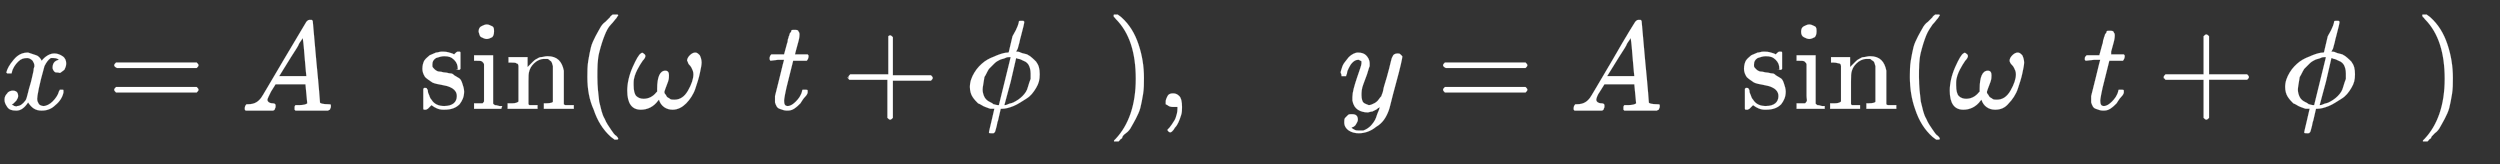 <?xml version="1.0" encoding="utf-8"?>
<!-- Generator: Adobe Illustrator 28.1.0, SVG Export Plug-In . SVG Version: 6.00 Build 0)  -->
<svg version="1.1" id="Livello_1" focusable="false"
	 xmlns="http://www.w3.org/2000/svg" xmlns:xlink="http://www.w3.org/1999/xlink" x="0px" y="0px" viewBox="0 0 275.8 18.1"
	 style="enable-background:new 0 0 275.8 18.1;" xml:space="preserve">
<rect x="0" y="0" width="275.8" height="18.1" fill="#333333" stroke="none"/>
<style type="text/css">
	.st0{fill:#FFFFFF;stroke:#FFFFFF;stroke-width:1.393378e-02;stroke-miterlimit:10;}
	.st1{fill:#FFFFFF;stroke:#FFFFFF;stroke-width:6.964788e-03;stroke-miterlimit:7.07;}
</style>
<g transform="matrix(1 0 0 -1 0 0)">
	<g>
		<path id="E1-MJMATHI-78" class="st0" d="M0.7-8C0.8-7.6,1-7.2,1.5-6.6s1,0.8,1.6,0.8C3.4-5.9,3.7-6,4-6.1s0.5-0.4,0.6-0.6
			C5-6.2,5.5-5.9,6-5.9c0.3,0,0.6-0.1,0.9-0.3C7.2-6.4,7.3-6.7,7.3-7S7.2-7.5,7.1-7.7C7-7.8,6.8-7.9,6.7-8C6.6-8.1,6.5-8,6.4-8
			C6.2-8,6.1-8,6-7.9S5.8-7.6,5.8-7.5C5.8-7,6-6.7,6.5-6.6C6.4-6.5,6.2-6.4,5.9-6.4c-0.1,0-0.2,0-0.3,0C5.3-6.6,5.1-6.9,4.9-7.3
			c-0.6-2.1-0.8-3.3-0.8-3.6c0-0.3,0.1-0.4,0.2-0.6c0.1-0.1,0.3-0.2,0.5-0.2c0.3,0,0.7,0.2,1,0.5s0.6,0.7,0.7,1.1
			c0,0.1,0.1,0.1,0.1,0.2c0,0,0.1,0,0.2,0h0.1C7-9.9,7-9.9,7-10c0,0,0-0.1,0-0.2c-0.1-0.5-0.4-1-0.9-1.4c-0.4-0.4-0.9-0.6-1.5-0.6
			c-0.7,0-1.1,0.3-1.5,0.9c-0.4-0.6-0.8-0.9-1.3-0.9l0,0c-0.5,0-0.8,0.1-1,0.4S0.5-11.3,0.5-11s0.1,0.5,0.3,0.7
			C0.9-10.1,1.2-10,1.4-10C1.8-10,2-10.2,2-10.6c0-0.2-0.1-0.3-0.2-0.5c-0.1-0.1-0.2-0.2-0.3-0.3s-0.2-0.1-0.2-0.1l0,0
			c0,0,0,0,0.1-0.1c0.1,0,0.1-0.1,0.2-0.1s0.2-0.1,0.3,0c0.3,0,0.6,0.2,0.9,0.6C2.9-11,3-10.6,3.1-10.2c0.1,0.5,0.3,1,0.4,1.5
			c0.1,0.5,0.2,0.8,0.2,0.9c0,0.3,0.1,0.4,0.1,0.5c0,0.3-0.1,0.4-0.2,0.6C3.4-6.5,3.2-6.4,3-6.4c-0.4,0-0.7-0.1-1-0.4
			C1.7-7.1,1.4-7.5,1.3-8c0-0.1,0-0.1-0.1-0.1c0,0-0.1,0-0.2,0H0.8L0.7-8z"/>
	</g>
	<g>
		<path id="E1-MJMAIN-3D" class="st0" d="M12.6-7.2c0,0.1,0.1,0.2,0.2,0.3h8.9c0.1-0.1,0.2-0.2,0.2-0.3c0-0.1-0.1-0.2-0.2-0.3h-4.4
			h-4.4C12.7-7.4,12.6-7.3,12.6-7.2z M12.6-9.9c0,0.1,0.1,0.2,0.2,0.3h8.9c0.1-0.1,0.2-0.2,0.2-0.3s-0.1-0.2-0.2-0.3h-8.9
			C12.7-10.1,12.6-10,12.6-9.9z"/>
	</g>
	<g transform="translate(1906,0)">
		<g>
			<path id="E1-MJMATHI-41" class="st0" d="M-1876.5-11c0-0.2,0.2-0.4,0.6-0.4c0.2,0,0.3-0.1,0.3-0.2c0,0,0-0.1,0-0.2
				c0-0.1-0.1-0.2-0.1-0.3c0,0-0.1-0.1-0.2-0.1c0,0-0.1,0-0.2,0s-0.3,0-0.5,0s-0.5,0-0.9,0c-0.7,0-1.1,0-1.3,0h-0.1
				c-0.1,0.1-0.1,0.1-0.1,0.2c0,0.3,0.1,0.4,0.2,0.5h0.2c0.7,0,1.1,0.3,1.4,0.7c0.1,0.1,0.9,1.5,2.5,4.2s2.5,4.2,2.5,4.2
				c0.1,0.1,0.2,0.2,0.3,0.2h0.1h0.2c0.1-0.1,0.1-0.1,0.1-0.1l0.4-4.5c0.3-3,0.4-4.5,0.4-4.5c0-0.1,0.3-0.2,0.9-0.2
				c0.2,0,0.3,0,0.3-0.1c0,0,0-0.1,0-0.2c0-0.1-0.1-0.2-0.1-0.3c0,0-0.1,0-0.2-0.1c0,0-0.1,0-0.2,0s-0.3,0-0.5,0c-0.3,0-0.6,0-1,0
				c-0.9,0-1.4,0-1.7,0h-0.2c-0.1,0.1-0.1,0.1-0.1,0.1s0,0.1,0,0.3c0,0.1,0.1,0.2,0.1,0.2h0.1h0.3c0.5,0,0.8,0.1,0.9,0.2l-0.2,2.1
				h-3.3l-0.5-0.8C-1876.3-10.5-1876.5-10.9-1876.5-11z M-1872.2-8.4c0,0.1-0.1,0.8-0.2,2.2s-0.2,2-0.2,2l-0.4-0.6
				c-0.1-0.3-0.4-0.7-0.9-1.5l-1.3-2.1h1.4C-1872.7-8.4-1872.2-8.4-1872.2-8.4z"/>
		</g>
		<g transform="scale(0.707)">
			<path id="E1-MJMATHI-78_00000088811102042132939640000010468041794272198579_" class="st1" d="M-1868.5-11.3c0,0.3,0.2,0.6,0.5,1
				s0.7,0.5,1.1,0.6c0.2,0,0.4-0.1,0.6-0.2s0.3-0.3,0.4-0.4c0.3,0.4,0.6,0.6,1,0.6c0.2,0,0.5-0.1,0.6-0.2c0.2-0.1,0.3-0.3,0.3-0.6
				c0-0.2,0-0.3-0.1-0.5c-0.1-0.1-0.2-0.2-0.3-0.2c-0.1,0-0.2,0-0.2,0c-0.1,0-0.2,0-0.3,0.1c-0.1,0.1-0.1,0.2-0.1,0.3
				c0,0.3,0.2,0.5,0.5,0.6c-0.1,0.1-0.2,0.1-0.4,0.1c-0.1,0-0.1,0-0.2,0c-0.2-0.1-0.4-0.3-0.6-0.7c-0.4-1.5-0.6-2.3-0.6-2.5
				s0.1-0.3,0.2-0.4c0.1-0.1,0.2-0.1,0.3-0.1c0.2,0,0.5,0.1,0.7,0.3s0.4,0.5,0.5,0.8c0,0.1,0,0.1,0.1,0.1c0,0,0.1,0,0.2,0l0,0
				c0.1,0,0.1,0,0.1-0.1c0,0,0,0,0-0.1c-0.1-0.4-0.3-0.7-0.6-1s-0.7-0.4-1.1-0.4c-0.5,0-0.8,0.2-1,0.6c-0.3-0.4-0.6-0.6-0.9-0.6
				h-0.1c-0.3,0-0.6,0.1-0.7,0.3s-0.2,0.4-0.2,0.5c0,0.2,0.1,0.4,0.2,0.5s0.3,0.2,0.4,0.2c0.3,0,0.4-0.1,0.4-0.4
				c0-0.1,0-0.2-0.1-0.3s-0.2-0.2-0.2-0.2c-0.1,0-0.1,0-0.1,0l0,0c0,0,0,0,0.1,0c0,0,0.1,0,0.2-0.1s0.1,0,0.2,0
				c0.2,0,0.4,0.1,0.6,0.4c0.1,0.1,0.1,0.3,0.2,0.7c0.1,0.3,0.2,0.7,0.3,1.1c0.1,0.4,0.1,0.6,0.2,0.7c0,0.2,0,0.3,0,0.4
				c0,0.2,0,0.3-0.1,0.4c-0.1,0.1-0.2,0.1-0.3,0.1c-0.3,0-0.5-0.1-0.7-0.3s-0.4-0.5-0.5-0.8c0-0.1,0-0.1,0-0.1s-0.1,0-0.2,0h-0.1
				C-1868.4-11.3-1868.5-11.3-1868.5-11.3z"/>
		</g>
	</g>
	<g transform="translate(3328,0)">
		<g>
			<path id="E1-MJMAIN-73" class="st0" d="M-3277.5-7.6c0,0.4-0.1,0.7-0.4,1s-0.6,0.4-1.1,0.4c-0.3,0-0.6-0.1-0.9-0.2
				c-0.3-0.2-0.4-0.4-0.4-0.7c0,0,0-0.1,0-0.2s0.1-0.2,0.2-0.3c0.1-0.1,0.3-0.3,0.6-0.3c0.2,0,0.4-0.1,0.6-0.1
				c0.2,0,0.4-0.1,0.6-0.1c0.2,0,0.3-0.1,0.4-0.2c0.2-0.1,0.3-0.2,0.5-0.3s0.3-0.3,0.4-0.6c0.1-0.3,0.2-0.6,0.2-0.9
				c0-0.6-0.2-1-0.5-1.4c-0.4-0.4-0.9-0.6-1.7-0.6h-0.1c-0.5,0-0.9,0.2-1.3,0.5l-0.1-0.1l-0.1-0.1c-0.1-0.1-0.1-0.1-0.2-0.2
				l-0.2-0.1h-0.1h-0.1c0,0-0.1,0-0.1,0.1v1.1v0.8c0,0.2,0,0.3,0,0.3l0.1,0.1h0.1c0.1,0,0.2,0,0.2-0.1c0,0,0.1-0.1,0.1-0.2
				s0-0.2,0.1-0.4s0.1-0.4,0.3-0.6c0.3-0.5,0.8-0.7,1.4-0.7c0.9,0,1.4,0.4,1.4,1.1c0,0.3-0.1,0.5-0.3,0.7s-0.6,0.4-1.2,0.5
				c-0.6,0.1-1,0.2-1.2,0.3c-0.3,0.2-0.6,0.4-0.8,0.6c-0.2,0.3-0.3,0.6-0.3,0.9c0,0.4,0.1,0.7,0.2,0.9c0.2,0.3,0.4,0.4,0.6,0.6
				c0.2,0.1,0.5,0.2,0.7,0.3c0.2,0,0.4,0.1,0.6,0.1h0.2c0.4,0,0.7-0.1,1-0.2l0.2-0.1l0.1,0.1c0.1,0.1,0.2,0.2,0.3,0.2h0.1h0.1
				c0,0,0.1,0,0.1-0.1v-1.8l-0.1-0.1h-0.4C-3277.5-7.7-3277.5-7.7-3277.5-7.6z"/>
		</g>
		<g>
			<path id="E1-MJMAIN-69" class="st0" d="M-3275.2-3.5c0,0.3,0.1,0.5,0.3,0.6s0.4,0.2,0.6,0.2c0.2,0,0.4-0.1,0.6-0.2
				c0.2-0.1,0.2-0.3,0.2-0.6s-0.1-0.5-0.2-0.6c-0.2-0.1-0.4-0.2-0.6-0.2c-0.2,0-0.4,0.1-0.6,0.2S-3275.1-3.8-3275.2-3.5z
				 M-3272.7-12c-0.1,0-0.6,0-1.4,0c-0.1,0-0.3,0-0.5,0s-0.5,0-0.7,0h-0.3h-0.1v0.6h0.2c0.3,0,0.5,0,0.7,0c0.1,0,0.1,0.1,0.2,0.2
				c0,0.1,0,0.3,0,0.6v1.4V-8c0,0.5,0,0.8,0,0.9s-0.1,0.2-0.2,0.3c-0.1,0.1-0.3,0.1-0.7,0.1h-0.2v0.3c0,0.2,0,0.3,0,0.3h0.1
				c0.1,0,0.2,0,0.4,0s0.3,0,0.5,0s0.3,0,0.5,0s0.3,0,0.4,0c0.1,0,0.1,0,0.2,0l0,0v-5.3c0-0.1,0.1-0.1,0.2-0.2c0.1,0,0.2,0,0.5-0.1
				h0.3L-3272.7-12L-3272.7-12z"/>
		</g>
		<g>
			<path id="E1-MJMAIN-6E" class="st0" d="M-3271.7-11.4h0.2c0.4,0,0.6,0.1,0.7,0.2v0.1c0,0.1,0,0.2,0,0.3s0,0.3,0,0.4s0,0.3,0,0.5
				s0,0.4,0,0.6c0,0.3,0,0.6,0,0.9c0,0.3,0,0.6,0,0.8v0.3c0,0.2-0.1,0.3-0.2,0.3c-0.1,0.1-0.3,0.1-0.6,0.1h-0.3v0.3
				c0,0.2,0,0.3,0,0.3h0.1c0.1,0,0.2,0,0.4,0s0.3,0,0.5,0s0.3,0,0.5,0s0.3,0,0.4,0c0.1,0,0.1,0,0.2,0l0,0v-0.6c0-0.4,0-0.5,0-0.5
				s0,0,0.1,0.1c0,0,0.1,0.1,0.2,0.2s0.2,0.2,0.3,0.3c0.1,0.1,0.2,0.2,0.4,0.3c0.2,0.1,0.3,0.2,0.5,0.2s0.4,0.1,0.7,0.1
				c1.1,0,1.6-0.6,1.8-1.6c0-0.1,0-0.7,0-1.9v-1.2c0-0.4,0-0.6,0-0.6s0.1-0.1,0.2-0.1c0.2,0,0.4,0,0.7,0h0.2V-12h-0.1h-0.3
				c-0.2,0-0.4,0-0.7,0s-0.4,0-0.5,0c-1,0-1.5,0-1.6,0h-0.1v0.6h0.2c0.6,0,0.8,0.1,0.8,0.2c0,0,0,0.7,0,1.9c0,1.3,0,1.9,0,2
				c-0.1,0.3-0.1,0.5-0.3,0.6c-0.1,0.1-0.2,0.2-0.3,0.2s-0.2,0-0.4,0c-0.4,0-0.8-0.2-1.1-0.5s-0.4-0.5-0.5-0.8
				c-0.1-0.3-0.1-0.6-0.1-1.2v-0.9v-0.8c0-0.3,0-0.5,0-0.6s0-0.2,0-0.2l0.1-0.1c0.2,0,0.4,0,0.7,0h0.2V-12h-0.1h-0.3
				c-0.2,0-0.5,0-0.7,0c-0.3,0-0.4,0-0.5,0c-1,0-1.5,0-1.6,0h-0.1v0.6H-3271.7z"/>
		</g>
	</g>
	<g>
		<path id="E1-MJMAIN-28" class="st0" d="M64.8-8.5c0,0.6,0,1.2,0.1,1.8s0.2,1.1,0.3,1.5s0.3,0.8,0.5,1.2s0.4,0.7,0.5,0.9
			s0.3,0.5,0.6,0.7c0.3,0.3,0.4,0.4,0.5,0.5c0,0.1,0.2,0.2,0.3,0.3h0.2H68c0.1,0,0.2,0,0.2-0.1c0,0-0.1-0.1-0.2-0.3
			c-0.2-0.2-0.3-0.4-0.6-0.7s-0.5-0.7-0.7-1.2S66.3-5,66.1-5.8s-0.2-1.7-0.2-2.7s0.1-1.9,0.2-2.7c0.2-0.8,0.3-1.4,0.6-1.9
			c0.2-0.5,0.5-0.9,0.7-1.2s0.4-0.6,0.6-0.7c0.2-0.2,0.2-0.3,0.2-0.3c0-0.1-0.1-0.1-0.2-0.1l0,0h-0.2l-0.4,0.3
			c-0.9,0.8-1.5,1.8-1.9,3C65-11,64.8-9.8,64.8-8.5z"/>
	</g>
	<g transform="translate(4947,0)">
		<g>
			<path id="E1-MJMATHI-3C9" class="st0" d="M-4871.2-6.7c0,0.2,0.1,0.4,0.3,0.6c0.2,0.2,0.4,0.3,0.6,0.3s0.3-0.1,0.5-0.3
				c0.1-0.2,0.2-0.5,0.2-0.8s-0.1-0.7-0.2-1.2s-0.3-1.1-0.5-1.7c-0.2-0.6-0.6-1.2-1-1.6s-0.9-0.7-1.5-0.7c-0.7,0-1.3,0.4-1.5,1.1
				c0,0,0,0-0.1-0.1c-0.5-0.7-1.2-1-1.9-1c-1,0-1.5,0.7-1.5,2.1c0,0.8,0.2,1.7,0.6,2.6s0.7,1.4,0.9,1.5c0.1,0.1,0.2,0.1,0.3,0
				c0.1-0.1,0.2-0.1,0.2-0.3c0-0.1-0.1-0.3-0.3-0.5c-0.2-0.3-0.4-0.6-0.6-1s-0.4-0.9-0.4-1.4c0-0.1,0-0.2,0-0.3c0-0.6,0.1-1,0.3-1.2
				c0.2-0.2,0.5-0.3,0.8-0.3c0.5,0,1,0.2,1.4,0.7l0.1,0.1v0.3c0,1.3,0.3,2,0.9,2c0.3,0,0.4-0.2,0.4-0.5c0-0.2,0-0.4-0.1-0.7
				s-0.2-0.5-0.3-0.8l-0.1-0.3c0,0,0,0,0-0.1c0,0,0-0.1,0.1-0.2c0.1-0.1,0.1-0.2,0.2-0.3s0.2-0.1,0.3-0.2c0.1-0.1,0.3-0.1,0.5-0.1
				c0.6,0,1.1,0.3,1.5,1s0.6,1.3,0.6,1.8c0,0.3-0.1,0.5-0.2,0.7s-0.2,0.3-0.3,0.4S-4871.1-6.8-4871.2-6.7z"/>
		</g>
		<g transform="scale(0.707)">
			<path id="E1-MJMATHI-78_00000180330263063506138280000000814088567651860629_" class="st1" d="M-4868.9-11.3c0,0.3,0.2,0.6,0.5,1
				s0.7,0.5,1.1,0.6c0.2,0,0.4-0.1,0.6-0.2s0.3-0.3,0.4-0.4c0.3,0.4,0.6,0.6,1,0.6c0.2,0,0.5-0.1,0.6-0.2c0.2-0.1,0.3-0.3,0.3-0.6
				c0-0.2,0-0.3-0.1-0.5c-0.1-0.1-0.2-0.2-0.3-0.2c-0.1,0-0.2,0-0.2,0c-0.1,0-0.2,0-0.3,0.1c-0.1,0.1-0.1,0.2-0.1,0.3
				c0,0.3,0.2,0.5,0.5,0.6c-0.1,0.1-0.2,0.1-0.4,0.1c-0.1,0-0.1,0-0.2,0c-0.2-0.1-0.4-0.3-0.6-0.7c-0.4-1.5-0.6-2.3-0.6-2.5
				s0.1-0.3,0.2-0.4c0.1-0.1,0.2-0.1,0.3-0.1c0.2,0,0.5,0.1,0.7,0.3s0.4,0.5,0.5,0.8c0,0.1,0,0.1,0.1,0.1c0,0,0.1,0,0.2,0l0,0
				c0.1,0,0.1,0,0.1-0.1c0,0,0,0,0-0.1c-0.1-0.4-0.3-0.7-0.6-1s-0.7-0.4-1.1-0.4c-0.5,0-0.8,0.2-1,0.6c-0.3-0.4-0.6-0.6-0.9-0.6
				h-0.1c-0.3,0-0.6,0.1-0.7,0.3s-0.2,0.4-0.2,0.5c0,0.2,0.1,0.4,0.2,0.5s0.3,0.2,0.4,0.2c0.3,0,0.4-0.1,0.4-0.4
				c0-0.1,0-0.2-0.1-0.3s-0.2-0.2-0.2-0.2c-0.1,0-0.1,0-0.1,0l0,0c0,0,0,0,0.1,0c0,0,0.1,0,0.2-0.1c0.1,0,0.1,0,0.2,0
				c0.2,0,0.4,0.1,0.6,0.4c0.1,0.1,0.1,0.3,0.2,0.7s0.2,0.7,0.3,1.1c0.1,0.4,0.1,0.6,0.2,0.7c0,0.2,0,0.3,0,0.4c0,0.2,0,0.3-0.1,0.4
				s-0.2,0.1-0.3,0.1c-0.3,0-0.5-0.1-0.7-0.3s-0.4-0.5-0.5-0.8c0-0.1,0-0.1,0-0.1s-0.1,0-0.2,0h-0.1
				C-4868.9-11.3-4868.9-11.3-4868.9-11.3z"/>
		</g>
	</g>
	<g>
		<path id="E1-MJMATHI-74" class="st0" d="M85-6.7C84.9-6.6,84.9-6.6,85-6.7c-0.1,0.1-0.1,0.2-0.1,0.3S85-6.1,85-6.1L85.1-6
			c0.1,0,0.3,0,0.7,0h0.7l0.3,1.1c0,0.1,0.1,0.2,0.1,0.4c0,0.2,0.1,0.3,0.1,0.4s0.1,0.2,0.1,0.3s0.1,0.2,0.1,0.2s0.1,0.1,0.1,0.2
			c0,0.1,0.1,0.1,0.2,0.1s0.2,0,0.3,0c0.2,0,0.3-0.1,0.3-0.2c0.1-0.1,0.1-0.2,0.1-0.3s0-0.3-0.1-0.7s-0.2-0.7-0.3-1.1L87.7-6
			c0,0,0.2,0,0.7,0h0.7c0.1-0.1,0.1-0.1,0.1-0.2c0-0.2-0.1-0.4-0.2-0.5h-1.5l-0.5-2c-0.4-1.5-0.5-2.3-0.5-2.4c0-0.4,0.1-0.6,0.4-0.6
			s0.6,0.2,0.9,0.5s0.6,0.7,0.7,1.2c0,0.1,0,0.1,0.1,0.1c0,0,0.1,0,0.2,0h0.1c0.1,0,0.2,0,0.2-0.1c0,0,0-0.1,0-0.2
			c0-0.1-0.1-0.3-0.3-0.5s-0.3-0.4-0.5-0.7c-0.2-0.2-0.4-0.4-0.7-0.6c-0.3-0.2-0.6-0.2-0.8-0.2c-0.3,0-0.5,0.1-0.8,0.2
			c-0.3,0.1-0.4,0.4-0.5,0.7c0,0.1,0,0.2,0,0.4v0.3l0.5,2c0.3,1.3,0.5,2,0.5,2s-0.2,0-0.7,0L85-6.7L85-6.7z"/>
	</g>
	<g>
		<path id="E1-MJMAIN-2B" class="st0" d="M93.6-8.7c0,0,0,0.1,0,0.2c0,0.1,0.1,0.2,0.2,0.3H98v2.1V-4c0,0,0.1,0.1,0.2,0.1
			s0.2-0.1,0.3-0.2v-4.2h4.2c0.1-0.1,0.2-0.2,0.2-0.3s-0.1-0.2-0.2-0.3h-4.2V-13c-0.1-0.1-0.2-0.2-0.3-0.2l0,0l0,0
			c-0.1,0-0.2,0.1-0.3,0.2v4.2h-4.2c-0.1,0.1-0.2,0.2-0.2,0.3L93.6-8.7L93.6-8.7z"/>
	</g>
	<g transform="translate(7659,0)">
		<g>
			<path id="E1-MJMATHI-3D5" class="st0" d="M-7546.6-2.4c0,0.1,0.1,0.1,0.2,0.1h0.1h0.2c0.1-0.1,0.1-0.1,0.1-0.1
				c0-0.1-0.1-0.6-0.4-1.7c-0.1-0.3-0.1-0.5-0.2-0.8s-0.1-0.5-0.2-0.6l-0.1-0.2c0,0,0,0,0.1,0s0.2,0,0.4-0.1
				c0.2-0.1,0.4-0.1,0.7-0.2c0.4-0.2,0.7-0.5,1-0.8c0.3-0.4,0.4-0.8,0.4-1.4s-0.1-1-0.4-1.5s-0.6-0.9-1.1-1.2s-0.9-0.6-1.4-0.8
				s-0.9-0.3-1.3-0.3h-0.1l-0.3-1.3c-0.1-0.2-0.1-0.5-0.2-0.8s-0.1-0.5-0.2-0.5c0-0.1-0.1-0.1-0.2-0.1h-0.1c-0.2,0-0.3,0-0.3,0.1
				c0,0,0.1,0.5,0.3,1.3l0.3,1.3c0,0,0,0-0.1,0c0,0-0.1,0-0.3,0c-0.1,0-0.3,0.1-0.6,0.2c-0.3,0.1-0.5,0.3-0.8,0.4
				c-0.2,0.2-0.4,0.4-0.6,0.7s-0.3,0.7-0.3,1.1c0,0.6,0.2,1.1,0.5,1.6s0.7,0.9,1.1,1.2c0.4,0.3,0.9,0.5,1.4,0.7s0.9,0.3,1.2,0.3
				c0,0,0.1,0,0.1,0.1l0.4,1.7C-7546.7-3-7546.6-2.5-7546.6-2.4z M-7550.6-9.9c0-0.3,0.1-0.6,0.2-0.8s0.3-0.4,0.5-0.5
				s0.4-0.2,0.5-0.3c0.1,0,0.3-0.1,0.5-0.1h0.1l1.3,5.3c0,0-0.1,0-0.2,0s-0.2,0-0.4-0.1c-0.2-0.1-0.4-0.1-0.6-0.2s-0.4-0.2-0.6-0.4
				c-0.2-0.2-0.4-0.4-0.6-0.6c-0.2-0.3-0.3-0.6-0.5-0.9C-7550.5-9.2-7550.6-9.6-7550.6-9.9z M-7545.3-8.1c0,0.4-0.1,0.7-0.2,0.9
				s-0.3,0.4-0.6,0.5c-0.2,0.1-0.4,0.2-0.5,0.2s-0.3,0.1-0.3,0.1l0,0l-0.6-2.6l-0.7-2.6l0,0c0.1,0,0.2,0,0.4,0.1
				c0.2,0.1,0.4,0.1,0.6,0.2c0.4,0.2,0.7,0.4,1,0.7s0.5,0.6,0.6,1s0.2,0.6,0.3,0.9C-7545.3-8.5-7545.3-8.3-7545.3-8.1z"/>
		</g>
		<g transform="scale(0.707)">
			<path id="E1-MJMATHI-78_00000001621831440691666840000016500218846311518859_" class="st1" d="M-7543.4-11.3c0,0.3,0.2,0.6,0.5,1
				s0.7,0.5,1.1,0.6c0.2,0,0.4-0.1,0.6-0.2s0.3-0.3,0.4-0.4c0.3,0.4,0.6,0.6,1,0.6c0.2,0,0.5-0.1,0.6-0.2c0.2-0.1,0.3-0.3,0.3-0.6
				c0-0.2,0-0.3-0.1-0.5c-0.1-0.1-0.2-0.2-0.3-0.2c-0.1,0-0.2,0-0.2,0c-0.1,0-0.2,0-0.3,0.1c-0.1,0.1-0.1,0.2-0.1,0.3
				c0,0.3,0.2,0.5,0.5,0.6c-0.1,0.1-0.2,0.1-0.4,0.1c-0.1,0-0.1,0-0.2,0c-0.2-0.1-0.4-0.3-0.6-0.7c-0.4-1.5-0.6-2.3-0.6-2.5
				s0.1-0.3,0.2-0.4c0.1-0.1,0.2-0.1,0.3-0.1c0.2,0,0.5,0.1,0.7,0.3s0.4,0.5,0.5,0.8c0,0.1,0,0.1,0.1,0.1c0,0,0.1,0,0.2,0l0,0
				c0.1,0,0.1,0,0.1-0.1c0,0,0,0,0-0.1c-0.1-0.4-0.3-0.7-0.6-1s-0.7-0.4-1.1-0.4c-0.5,0-0.8,0.2-1,0.6c-0.3-0.4-0.6-0.6-0.9-0.6
				h-0.1c-0.3,0-0.6,0.1-0.7,0.3s-0.2,0.4-0.2,0.5c0,0.2,0.1,0.4,0.2,0.5s0.3,0.2,0.4,0.2c0.3,0,0.4-0.1,0.4-0.4
				c0-0.1,0-0.2-0.1-0.3s-0.2-0.2-0.2-0.2c-0.1,0-0.1,0-0.1,0l0,0c0,0,0,0,0.1,0c0,0,0.1,0,0.2-0.1c0.1,0,0.1,0,0.2,0
				c0.2,0,0.4,0.1,0.6,0.4c0.1,0.1,0.1,0.3,0.2,0.7s0.2,0.7,0.3,1.1c0.1,0.4,0.1,0.6,0.2,0.7c0,0.2,0,0.3,0,0.4c0,0.2,0,0.3-0.1,0.4
				s-0.2,0.1-0.3,0.1c-0.3,0-0.5-0.1-0.7-0.3s-0.4-0.5-0.5-0.8c0-0.1,0-0.1,0-0.1s-0.1,0-0.2,0h-0.1
				C-7543.4-11.3-7543.4-11.3-7543.4-11.3z"/>
		</g>
	</g>
	<g>
		<path id="E1-MJMAIN-29" class="st0" d="M122.9-1.6L122.9-1.6c0.1,0,0.1,0,0.2,0h0.2l0.4-0.3c0.9-0.8,1.5-1.8,1.9-3
			s0.6-2.4,0.6-3.7c0-0.6,0-1.2-0.1-1.8s-0.2-1.1-0.3-1.5c-0.1-0.4-0.3-0.8-0.5-1.2s-0.4-0.7-0.5-0.9s-0.3-0.5-0.6-0.7
			s-0.4-0.4-0.4-0.5s-0.2-0.1-0.3-0.3c0,0,0,0-0.1-0.1h-0.2c-0.1,0-0.1,0-0.2,0h-0.1v0.1c0,0,0.1,0.1,0.2,0.2
			c1.4,1.5,2.2,3.7,2.2,6.6s-0.7,5.1-2.2,6.6C123-2,123-1.9,122.9-1.9C122.8-1.7,122.9-1.6,122.9-1.6z"/>
	</g>
	<g>
		<path id="E1-MJMAIN-2C" class="st0" d="M128.6-11.5c0,0,0,0.1,0,0.3s0.1,0.4,0.2,0.6c0.1,0.2,0.3,0.3,0.6,0.3s0.5-0.1,0.7-0.3
			s0.3-0.6,0.3-1.2c0-0.3,0-0.6-0.1-0.9s-0.2-0.6-0.3-0.8s-0.2-0.4-0.4-0.6c-0.1-0.2-0.2-0.3-0.3-0.4c-0.1-0.1-0.2-0.1-0.2-0.1
			s-0.1,0-0.2,0.1c-0.1,0.1-0.1,0.1-0.1,0.2c0,0,0.1,0.1,0.2,0.2c0.1,0.1,0.2,0.3,0.3,0.4c0.1,0.2,0.3,0.4,0.4,0.7
			c0.1,0.3,0.2,0.6,0.2,1v0.2l0,0c0,0,0,0-0.1,0h-0.1h-0.1c0,0-0.1,0-0.2,0c-0.3,0-0.5,0.1-0.6,0.2L128.6-11.5z"/>
	</g>
	<g>
		<path id="E1-MJMATHI-79" class="st0" d="M147.9-8c0,0.1,0.1,0.4,0.2,0.7c0.1,0.3,0.4,0.6,0.7,1c0.3,0.3,0.7,0.5,1,0.5
			c0.4,0,0.7-0.1,0.9-0.3c0.2-0.2,0.4-0.5,0.4-0.9c0-0.2,0-0.3,0-0.3s-0.1-0.2-0.2-0.6c-0.1-0.4-0.3-0.8-0.5-1.4
			c-0.2-0.5-0.2-0.9-0.2-1.2c0-0.4,0.1-0.7,0.2-0.8s0.3-0.2,0.6-0.3c0.2,0,0.4,0.1,0.6,0.2c0.2,0.1,0.3,0.2,0.4,0.3
			c0.1,0.1,0.2,0.3,0.4,0.5c0,0,0,0.1,0.1,0.3s0.1,0.5,0.2,0.8s0.2,0.7,0.3,1c0.4,1.4,0.5,2.1,0.6,2.2c0.1,0.3,0.3,0.4,0.6,0.4
			c0.1,0,0.2,0,0.3-0.1s0.1-0.1,0.2-0.2v-0.1c0-0.1-0.2-1.1-0.7-2.9s-0.7-2.8-0.8-3c-0.3-0.8-0.7-1.4-1.4-1.8
			c-0.6-0.5-1.3-0.7-1.9-0.7c-0.4,0-0.8,0.1-1.1,0.3s-0.5,0.5-0.5,0.9c0,0.2,0,0.4,0.1,0.5s0.2,0.2,0.3,0.3s0.2,0.1,0.3,0.1
			s0.2,0,0.2,0c0.4,0,0.6-0.2,0.6-0.6c0-0.2-0.1-0.3-0.2-0.5s-0.2-0.2-0.3-0.3c-0.1,0-0.2-0.1-0.2-0.1l0,0c0,0,0.1-0.1,0.3-0.2
			s0.3-0.1,0.5-0.1h0.1c0.2,0,0.3,0,0.4,0c0.3,0.1,0.6,0.3,0.8,0.5s0.5,0.6,0.6,0.9s0.2,0.6,0.3,0.8s0.1,0.4,0.1,0.4l-0.1-0.1
			c-0.1,0-0.1-0.1-0.3-0.2s-0.2-0.1-0.4-0.2c-0.2,0-0.4-0.1-0.5-0.1c-0.4,0-0.8,0.1-1.1,0.3s-0.5,0.5-0.6,1c0,0.1,0,0.2,0,0.4
			c0,0.5,0.2,1.2,0.5,2.1s0.5,1.4,0.5,1.6l0,0c0,0.1,0,0.1,0,0.2c0,0,0,0.1-0.1,0.1s-0.1,0.1-0.2,0.1h-0.1c-0.2,0-0.4-0.1-0.6-0.3
			s-0.3-0.4-0.4-0.6c-0.1-0.2-0.2-0.4-0.2-0.6c-0.1-0.2-0.1-0.3-0.1-0.3s-0.1,0-0.2,0H148C148-8.1,147.9-8.1,147.9-8z"/>
	</g>
	<g>
		<path id="E1-MJMAIN-3D_00000126309369466332781090000005071983703176876451_" class="st0" d="M159.2-7.2c0,0.1,0.1,0.2,0.2,0.3
			h8.9c0.1-0.1,0.2-0.2,0.2-0.3c0-0.1-0.1-0.2-0.2-0.3h-4.4h-4.4C159.3-7.4,159.2-7.3,159.2-7.2z M159.2-9.9c0,0.1,0.1,0.2,0.2,0.3
			h8.9c0.1-0.1,0.2-0.2,0.2-0.3s-0.1-0.2-0.2-0.3h-8.9C159.3-10.1,159.2-10,159.2-9.9z"/>
	</g>
	<g transform="translate(12426,0)">
		<g>
			<path id="E1-MJMATHI-41_00000078766001708494108620000000161466526311159697_" class="st0" d="M-12249.9-11
				c0-0.2,0.2-0.4,0.6-0.4c0.2,0,0.3-0.1,0.3-0.2c0,0,0-0.1,0-0.2c0-0.1-0.1-0.2-0.1-0.3c0,0-0.1-0.1-0.2-0.1c0,0-0.1,0-0.2,0
				s-0.3,0-0.5,0s-0.5,0-0.9,0c-0.7,0-1.1,0-1.3,0h-0.1c-0.1,0.1-0.1,0.1-0.1,0.2c0,0.3,0.1,0.4,0.2,0.5h0.2c0.7,0,1.1,0.3,1.4,0.7
				c0.1,0.1,0.9,1.5,2.5,4.2c1.6,2.8,2.5,4.2,2.5,4.2c0.1,0.1,0.2,0.2,0.3,0.2h0.1h0.2c0.1-0.1,0.1-0.1,0.1-0.1l0.4-4.5
				c0.3-3,0.4-4.5,0.4-4.5c0-0.1,0.3-0.2,0.9-0.2c0.2,0,0.3,0,0.3-0.1c0,0,0-0.1,0-0.2c0-0.1-0.1-0.2-0.1-0.3c0,0-0.1,0-0.2-0.1
				c0,0-0.1,0-0.2,0c-0.1,0-0.3,0-0.5,0c-0.3,0-0.6,0-1,0c-0.9,0-1.4,0-1.7,0h-0.2c-0.1,0.1-0.1,0.1-0.1,0.1s0,0.1,0,0.3
				c0,0.1,0.1,0.2,0.1,0.2h0.1h0.3c0.5,0,0.8,0.1,0.9,0.2l-0.2,2.1h-3.3l-0.5-0.8C-12249.8-10.5-12249.9-10.9-12249.9-11z
				 M-12245.7-8.4c0,0.1-0.1,0.8-0.2,2.2s-0.2,2-0.2,2l-0.4-0.6c-0.1-0.3-0.4-0.7-0.9-1.5l-1.3-2.1h1.4
				C-12246.1-8.4-12245.7-8.4-12245.7-8.4z"/>
		</g>
		<g transform="scale(0.707)">
			<path id="E1-MJMATHI-79_00000167377041051942688180000015863355831448234429_" class="st1" d="M-12242.2-11.3
				c0,0.1,0,0.2,0.1,0.5s0.3,0.5,0.5,0.7s0.5,0.4,0.7,0.4c0.3,0,0.5-0.1,0.7-0.2s0.2-0.4,0.3-0.6c0-0.1,0-0.2,0-0.2
				s-0.1-0.2-0.2-0.5c-0.1-0.3-0.2-0.6-0.3-1s-0.2-0.6-0.2-0.8c0-0.3,0-0.5,0.1-0.6s0.2-0.2,0.4-0.2s0.3,0,0.4,0.1
				c0.1,0.1,0.2,0.1,0.3,0.2c0.1,0.1,0.2,0.2,0.3,0.3c0,0,0,0.1,0,0.2c0,0.1,0.1,0.3,0.1,0.6c0.1,0.3,0.1,0.5,0.2,0.7
				c0.2,1,0.4,1.5,0.4,1.5c0.1,0.2,0.2,0.3,0.4,0.3c0.1,0,0.2,0,0.2-0.1s0.1-0.1,0.1-0.1v-0.1c0-0.1-0.2-0.8-0.5-2.1s-0.5-2-0.6-2.1
				c-0.2-0.5-0.5-1-1-1.3s-0.9-0.5-1.4-0.5c-0.3,0-0.6,0.1-0.8,0.2s-0.3,0.4-0.3,0.7c0,0.1,0,0.3,0.1,0.4s0.1,0.2,0.2,0.2
				c0.1,0,0.1,0.1,0.2,0.1c0.1,0,0.1,0,0.2,0c0.3,0,0.4-0.1,0.4-0.4c0-0.1,0-0.2-0.1-0.3s-0.2-0.2-0.2-0.2h-0.1l0,0
				c0,0,0.1-0.1,0.2-0.1s0.2-0.1,0.3-0.1h0.1c0.1,0,0.2,0,0.3,0c0.2,0.1,0.4,0.2,0.6,0.4c0.2,0.2,0.3,0.4,0.4,0.6s0.2,0.4,0.2,0.6
				s0.1,0.2,0.1,0.3h-0.1c0,0-0.1-0.1-0.2-0.1c-0.1,0-0.2-0.1-0.3-0.1s-0.3,0-0.4,0c-0.3,0-0.6,0.1-0.8,0.2
				c-0.2,0.1-0.4,0.4-0.5,0.7c0,0,0,0.1,0,0.3c0,0.4,0.1,0.9,0.3,1.5s0.3,1,0.3,1.2l0,0c0,0.1,0,0.1,0,0.1s0,0,0,0.1s-0.1,0-0.1,0
				l0,0c-0.2,0-0.3-0.1-0.4-0.2c-0.1-0.1-0.2-0.3-0.3-0.4c-0.1-0.1-0.1-0.3-0.2-0.4c0-0.1-0.1-0.2-0.1-0.2s-0.1,0-0.2,0
				L-12242.2-11.3L-12242.2-11.3z"/>
		</g>
	</g>
	<g transform="translate(13795,0)">
		<g>
			<path id="E1-MJMAIN-73_00000059997241198052732400000005789804588270690749_" class="st0" d="M-13598.7-7.6c0,0.4-0.1,0.7-0.4,1
				c-0.3,0.3-0.6,0.4-1.1,0.4c-0.3,0-0.6-0.1-0.9-0.2c-0.3-0.2-0.4-0.4-0.4-0.7c0,0,0-0.1,0-0.2s0.1-0.2,0.2-0.3
				c0.1-0.1,0.3-0.3,0.6-0.3c0.2,0,0.4-0.1,0.6-0.1c0.2,0,0.4-0.1,0.6-0.1c0.2,0,0.3-0.1,0.4-0.2c0.2-0.1,0.3-0.2,0.5-0.3
				s0.3-0.3,0.4-0.6c0.1-0.3,0.2-0.6,0.2-0.9c0-0.6-0.2-1-0.5-1.4c-0.4-0.4-0.9-0.6-1.7-0.6h-0.1c-0.5,0-0.9,0.2-1.3,0.5l-0.1-0.1
				l-0.1-0.1c-0.1-0.1-0.1-0.1-0.2-0.2l-0.2-0.1h-0.1h-0.1c0,0-0.1,0-0.1,0.1v1.1v0.8c0,0.2,0,0.3,0,0.3l0.1,0.1h0.1
				c0.1,0,0.2,0,0.2-0.1c0,0,0.1-0.1,0.1-0.2c0-0.1,0-0.2,0.1-0.4s0.1-0.4,0.3-0.6c0.3-0.5,0.8-0.7,1.4-0.7c0.9,0,1.4,0.4,1.4,1.1
				c0,0.3-0.1,0.5-0.3,0.7s-0.6,0.4-1.2,0.5s-1,0.2-1.2,0.3c-0.3,0.2-0.6,0.4-0.8,0.6c-0.2,0.3-0.3,0.6-0.3,0.9
				c0,0.4,0.1,0.7,0.2,0.9c0.2,0.3,0.4,0.4,0.6,0.6c0.2,0.1,0.5,0.2,0.7,0.3c0.2,0,0.4,0.1,0.6,0.1h0.2c0.4,0,0.7-0.1,1-0.2l0.2-0.1
				l0.1,0.1c0.1,0.1,0.2,0.2,0.3,0.2h0.1h0.1c0,0,0.1,0,0.1-0.1v-1.8l-0.1-0.1h-0.4C-13598.6-7.7-13598.7-7.7-13598.7-7.6z"/>
		</g>
		<g>
			<path id="E1-MJMAIN-69_00000069397386759350117820000000268813822438838174_" class="st0" d="M-13596.3-3.5
				c0,0.3,0.1,0.5,0.3,0.6s0.4,0.2,0.6,0.2c0.2,0,0.4-0.1,0.6-0.2c0.2-0.1,0.2-0.3,0.2-0.6s-0.1-0.5-0.2-0.6
				c-0.2-0.1-0.4-0.2-0.6-0.2s-0.4,0.1-0.6,0.2C-13596.2-4-13596.3-3.8-13596.3-3.5z M-13593.8-12c-0.1,0-0.6,0-1.4,0
				c-0.1,0-0.3,0-0.5,0s-0.5,0-0.7,0h-0.3h-0.1v0.6h0.2c0.3,0,0.5,0,0.7,0c0.1,0,0.1,0.1,0.2,0.2s0,0.3,0,0.6v1.4V-8
				c0,0.5,0,0.8,0,0.9s-0.1,0.2-0.2,0.3c-0.1,0.1-0.3,0.1-0.7,0.1h-0.2v0.3c0,0.2,0,0.3,0,0.3h0.1c0.1,0,0.2,0,0.4,0s0.3,0,0.5,0
				s0.3,0,0.5,0s0.3,0,0.4,0s0.1,0,0.2,0l0,0v-5.3c0-0.1,0.1-0.1,0.2-0.2c0.1,0,0.2,0,0.5-0.1h0.3V-12H-13593.8z"/>
		</g>
		<g>
			<path id="E1-MJMAIN-6E_00000061457397926569396370000016669890784416288930_" class="st0" d="M-13592.8-11.4h0.2
				c0.4,0,0.6,0.1,0.7,0.2v0.1c0,0.1,0,0.2,0,0.3s0,0.3,0,0.4s0,0.3,0,0.5s0,0.4,0,0.6c0,0.3,0,0.6,0,0.9c0,0.3,0,0.6,0,0.8v0.3
				c0,0.2-0.1,0.3-0.2,0.3s-0.3,0.1-0.6,0.1h-0.3v0.3c0,0.2,0,0.3,0,0.3h0.1c0.1,0,0.2,0,0.4,0s0.3,0,0.5,0s0.3,0,0.5,0s0.3,0,0.4,0
				s0.1,0,0.2,0l0,0v-0.6c0-0.4,0-0.5,0-0.5s0,0,0.1,0.1c0,0,0.1,0.1,0.2,0.2s0.2,0.2,0.3,0.3c0.1,0.1,0.2,0.2,0.4,0.3
				c0.2,0.1,0.3,0.2,0.5,0.2s0.4,0.1,0.7,0.1c1.1,0,1.6-0.6,1.8-1.6c0-0.1,0-0.7,0-1.9v-1.2c0-0.4,0-0.6,0-0.6s0.1-0.1,0.2-0.1
				c0.2,0,0.4,0,0.7,0h0.2V-12h-0.1h-0.3c-0.2,0-0.4,0-0.7,0s-0.4,0-0.5,0c-1,0-1.5,0-1.6,0h-0.1v0.6h0.2c0.6,0,0.8,0.1,0.8,0.2
				c0,0,0,0.7,0,1.9c0,1.3,0,1.9,0,2c-0.1,0.3-0.1,0.5-0.3,0.6s-0.2,0.2-0.3,0.2s-0.2,0-0.4,0c-0.4,0-0.8-0.2-1.1-0.5
				s-0.4-0.5-0.5-0.8c-0.1-0.3-0.1-0.6-0.1-1.2v-0.9v-0.8c0-0.3,0-0.5,0-0.6s0-0.2,0-0.2l0.1-0.1c0.2,0,0.4,0,0.7,0h0.2V-12h-0.1
				h-0.3c-0.2,0-0.5,0-0.7,0s-0.4,0-0.5,0c-1,0-1.5,0-1.6,0h-0.1v0.6H-13592.8z"/>
		</g>
	</g>
	<g>
		<path id="E1-MJMAIN-28_00000021081771435904269250000003534812771764529027_" class="st0" d="M210.7-8.5c0,0.6,0,1.2,0.1,1.8
			s0.2,1.1,0.3,1.5s0.3,0.8,0.5,1.2s0.4,0.7,0.5,0.9s0.3,0.5,0.6,0.7c0.3,0.3,0.4,0.4,0.5,0.5c0,0.1,0.2,0.2,0.3,0.3h0.2h0.1
			c0.1,0,0.2,0,0.2-0.1c0,0-0.1-0.1-0.2-0.3c-0.2-0.2-0.3-0.4-0.6-0.7c-0.2-0.3-0.5-0.7-0.7-1.2s-0.4-1.1-0.6-1.9s-0.2-1.7-0.2-2.7
			s0.1-1.9,0.2-2.7c0.2-0.8,0.3-1.4,0.6-1.9c0.2-0.5,0.5-0.9,0.7-1.2s0.4-0.6,0.6-0.7c0.2-0.2,0.2-0.3,0.2-0.3
			c0-0.1-0.1-0.1-0.2-0.1l0,0h-0.2l-0.4,0.3c-0.9,0.8-1.5,1.8-1.9,3C210.9-11,210.7-9.8,210.7-8.5z"/>
	</g>
	<g transform="translate(15414,0)">
		<g>
			<path id="E1-MJMATHI-3C9_00000127020323743443746870000014640522684644754362_" class="st0" d="M-15192.3-6.7
				c0,0.2,0.1,0.4,0.3,0.6s0.4,0.3,0.6,0.3c0.2,0,0.3-0.1,0.5-0.3c0.1-0.2,0.2-0.5,0.2-0.8s-0.1-0.7-0.2-1.2
				c-0.1-0.5-0.3-1.1-0.5-1.7s-0.6-1.2-1-1.6c-0.4-0.5-0.9-0.7-1.5-0.7c-0.7,0-1.3,0.4-1.5,1.1c0,0,0,0-0.1-0.1
				c-0.5-0.7-1.2-1-1.9-1c-1,0-1.5,0.7-1.5,2.1c0,0.8,0.2,1.7,0.6,2.6c0.4,0.9,0.7,1.4,0.9,1.5c0.1,0.1,0.2,0.1,0.3,0
				s0.2-0.1,0.2-0.3c0-0.1-0.1-0.3-0.3-0.5c-0.2-0.3-0.4-0.6-0.6-1c-0.2-0.4-0.4-0.9-0.4-1.4c0-0.1,0-0.2,0-0.3c0-0.6,0.1-1,0.3-1.2
				s0.5-0.3,0.8-0.3c0.5,0,1,0.2,1.4,0.7l0.1,0.1v0.3c0,1.3,0.3,2,0.9,2c0.3,0,0.4-0.2,0.4-0.5c0-0.2,0-0.4-0.1-0.7
				s-0.2-0.5-0.3-0.8l-0.1-0.3c0,0,0,0,0-0.1c0,0,0-0.1,0.1-0.2c0.1-0.1,0.1-0.2,0.2-0.3c0.1-0.1,0.2-0.1,0.3-0.2
				c0.1-0.1,0.3-0.1,0.5-0.1c0.6,0,1.1,0.3,1.5,1s0.6,1.3,0.6,1.8c0,0.3-0.1,0.5-0.2,0.7c-0.1,0.2-0.2,0.3-0.3,0.4
				S-15192.3-6.8-15192.3-6.7z"/>
		</g>
		<g transform="scale(0.707)">
			<path id="E1-MJMATHI-79_00000088839917740364046360000005166123109098650760_" class="st1" d="M-15190.3-11.3
				c0,0.1,0,0.2,0.1,0.5s0.3,0.5,0.5,0.7s0.5,0.4,0.7,0.4c0.3,0,0.5-0.1,0.7-0.2s0.2-0.4,0.3-0.6c0-0.1,0-0.2,0-0.2
				s-0.1-0.2-0.2-0.5c-0.1-0.3-0.2-0.6-0.3-1s-0.2-0.6-0.2-0.8c0-0.3,0-0.5,0.1-0.6s0.2-0.2,0.4-0.2s0.3,0,0.4,0.1
				c0.1,0.1,0.2,0.1,0.3,0.2c0.1,0.1,0.2,0.2,0.3,0.3c0,0,0,0.1,0,0.2c0,0.1,0.1,0.3,0.1,0.6c0.1,0.3,0.1,0.5,0.2,0.7
				c0.2,1,0.4,1.5,0.4,1.5c0.1,0.2,0.2,0.3,0.4,0.3c0.1,0,0.2,0,0.2-0.1c0.1,0,0.1-0.1,0.1-0.1v-0.1c0-0.1-0.2-0.8-0.5-2.1
				s-0.5-2-0.6-2.1c-0.2-0.5-0.5-1-1-1.3s-0.9-0.5-1.4-0.5c-0.3,0-0.6,0.1-0.8,0.2s-0.3,0.4-0.3,0.7c0,0.1,0,0.3,0.1,0.4
				c0,0.1,0.1,0.2,0.2,0.2s0.1,0.1,0.2,0.1c0.1,0,0.1,0,0.2,0c0.3,0,0.4-0.1,0.4-0.4c0-0.1,0-0.2-0.1-0.3s-0.2-0.2-0.2-0.2h-0.1l0,0
				c0,0,0.1-0.1,0.2-0.1c0.1,0,0.2-0.1,0.3-0.1h0.1c0.1,0,0.2,0,0.3,0c0.2,0.1,0.4,0.2,0.6,0.4c0.2,0.2,0.3,0.4,0.4,0.6
				c0.1,0.2,0.2,0.4,0.2,0.6c0.1,0.2,0.1,0.2,0.1,0.3h-0.1c0,0-0.1-0.1-0.2-0.1s-0.2-0.1-0.3-0.1s-0.3,0-0.4,0
				c-0.3,0-0.6,0.1-0.8,0.2c-0.2,0.1-0.4,0.4-0.5,0.7c0,0,0,0.1,0,0.3c0,0.4,0.1,0.9,0.3,1.5s0.3,1,0.3,1.2l0,0c0,0.1,0,0.1,0,0.1
				s0,0,0,0.1s-0.1,0-0.1,0l0,0c-0.2,0-0.3-0.1-0.4-0.2s-0.2-0.3-0.3-0.4c-0.1-0.1-0.1-0.3-0.2-0.4c0-0.1-0.1-0.2-0.1-0.2
				s-0.1,0-0.2,0L-15190.3-11.3L-15190.3-11.3z"/>
		</g>
	</g>
	<g>
		<path id="E1-MJMATHI-74_00000141426779172289678690000016494949874712750484_" class="st0" d="M230.1-6.7C230-6.6,230-6.6,230-6.6
			s0,0.1,0,0.2s0.1,0.2,0.1,0.2l0.1,0.1c0.1,0,0.3,0,0.7,0h0.7l0.3,1.1c0,0.1,0.1,0.2,0.1,0.4c0,0.2,0.1,0.3,0.1,0.4
			s0.1,0.2,0.1,0.3c0,0.1,0.1,0.2,0.1,0.2s0.1,0.1,0.1,0.2c0,0.1,0.1,0.1,0.2,0.1s0.2,0,0.3,0c0.2,0,0.3-0.1,0.3-0.2
			c0.1-0.1,0.1-0.2,0.1-0.3c0-0.1,0-0.3-0.1-0.7s-0.2-0.7-0.3-1.1l0-0.3c0,0,0.2,0,0.7,0h0.7c0.1-0.1,0.1-0.1,0.1-0.2
			c0-0.2-0.1-0.4-0.2-0.5h-1.5l-0.5-2c-0.4-1.5-0.5-2.3-0.5-2.4c0-0.4,0.1-0.6,0.4-0.6c0.3,0,0.6,0.2,0.9,0.5
			c0.3,0.3,0.6,0.7,0.7,1.2c0,0.1,0,0.1,0.1,0.1c0,0,0.1,0,0.2,0h0.1c0.1,0,0.2,0,0.2-0.1c0,0,0-0.1,0-0.2c0-0.1-0.1-0.3-0.3-0.5
			s-0.3-0.4-0.5-0.7c-0.2-0.2-0.4-0.4-0.7-0.6c-0.3-0.2-0.6-0.2-0.8-0.2c-0.3,0-0.5,0.1-0.8,0.2c-0.3,0.1-0.4,0.4-0.5,0.7
			c0,0.1,0,0.2,0,0.4v0.3l0.5,2c0.3,1.3,0.5,2,0.5,2s-0.2,0-0.7,0L230.1-6.7L230.1-6.7z"/>
	</g>
	<g>
		<path id="E1-MJMAIN-2B_00000112625708829820522080000003453623742795810945_" class="st0" d="M238.7-8.7c0,0,0,0.1,0,0.2
			c0,0.1,0.1,0.2,0.2,0.3h4.2v2.1V-4c0.1,0.1,0.2,0.2,0.3,0.2s0.2-0.1,0.3-0.2v-4.2h4.2c0.1-0.1,0.2-0.2,0.2-0.3s-0.1-0.2-0.2-0.3
			h-4.2V-13c-0.1-0.1-0.2-0.2-0.3-0.2l0,0l0,0c-0.1,0-0.2,0.1-0.3,0.2v4.2h-4.2c-0.1,0.1-0.2,0.2-0.2,0.3V-8.7z"/>
	</g>
	<g transform="translate(18073,0)">
		<g>
			<path id="E1-MJMATHI-3D5_00000001658359444590693460000011770016619239066785_" class="st0" d="M-17815.5-2.4
				c0,0.1,0.1,0.1,0.2,0.1h0.1h0.2c0.1-0.1,0.1-0.1,0.1-0.1c0-0.1-0.1-0.6-0.4-1.7c-0.1-0.3-0.1-0.5-0.2-0.8s-0.1-0.5-0.2-0.6
				l-0.1-0.2c0,0,0,0,0.1,0s0.2,0,0.4-0.1c0.2-0.1,0.4-0.1,0.7-0.2c0.4-0.2,0.7-0.5,1-0.8c0.3-0.4,0.4-0.8,0.4-1.4s-0.1-1-0.4-1.5
				s-0.6-0.9-1.1-1.2s-0.9-0.6-1.4-0.8s-0.9-0.3-1.3-0.3h-0.1l-0.3-1.3c-0.1-0.2-0.1-0.5-0.2-0.8s-0.1-0.5-0.2-0.5
				c0-0.1-0.1-0.1-0.2-0.1h-0.1c-0.2,0-0.3,0-0.3,0.1c0,0,0.1,0.5,0.3,1.3l0.3,1.3c0,0,0,0-0.1,0c0,0-0.1,0-0.3,0
				c-0.1,0-0.3,0.1-0.6,0.2c-0.3,0.1-0.5,0.3-0.8,0.4c-0.2,0.2-0.4,0.4-0.6,0.7s-0.3,0.7-0.3,1.1c0,0.6,0.2,1.1,0.5,1.6
				s0.7,0.9,1.1,1.2s0.9,0.5,1.4,0.7s0.9,0.3,1.2,0.3c0,0,0.1,0,0.1,0.1l0.4,1.7C-17815.6-3-17815.5-2.5-17815.5-2.4z M-17819.5-9.9
				c0-0.3,0.1-0.6,0.2-0.8s0.3-0.4,0.5-0.5s0.4-0.2,0.5-0.3c0.1,0,0.3-0.1,0.5-0.1h0.1l1.3,5.3c0,0-0.1,0-0.2,0s-0.2,0-0.4-0.1
				c-0.2-0.1-0.4-0.1-0.6-0.2s-0.4-0.2-0.6-0.4s-0.4-0.4-0.6-0.6c-0.2-0.3-0.3-0.6-0.5-0.9C-17819.4-9.2-17819.5-9.6-17819.5-9.9z
				 M-17814.2-8.1c0,0.4-0.1,0.7-0.2,0.9s-0.3,0.4-0.6,0.5c-0.2,0.1-0.4,0.2-0.5,0.2s-0.2,0.1-0.3,0.1l0,0l-0.6-2.6l-0.7-2.6l0,0
				c0.1,0,0.2,0,0.4,0.1c0.2,0.1,0.4,0.1,0.6,0.2c0.4,0.2,0.7,0.4,1,0.7s0.5,0.6,0.6,1s0.2,0.6,0.3,0.9
				C-17814.2-8.5-17814.2-8.3-17814.2-8.1z"/>
		</g>
		<g transform="scale(0.707)">
			<path id="E1-MJMATHI-79_00000142173183960930496270000015471043711977226887_" class="st1" d="M-17812.6-11.3
				c0,0.1,0,0.2,0.1,0.5c0.1,0.2,0.3,0.5,0.5,0.7s0.5,0.4,0.7,0.4c0.3,0,0.5-0.1,0.7-0.2s0.2-0.4,0.3-0.6c0-0.1,0-0.2,0-0.2
				s-0.1-0.2-0.2-0.5s-0.2-0.6-0.3-1c-0.1-0.4-0.2-0.6-0.2-0.8c0-0.3,0-0.5,0.1-0.6s0.2-0.2,0.4-0.2c0.2,0,0.3,0,0.4,0.1
				s0.2,0.1,0.3,0.2c0.1,0.1,0.2,0.2,0.3,0.3c0,0,0,0.1,0,0.2s0.1,0.3,0.1,0.6c0.1,0.3,0.1,0.5,0.2,0.7c0.2,1,0.4,1.5,0.4,1.5
				c0.1,0.2,0.2,0.3,0.4,0.3c0.1,0,0.2,0,0.2-0.1s0.1-0.1,0.1-0.1v-0.1c0-0.1-0.2-0.8-0.5-2.1s-0.5-2-0.6-2.1c-0.2-0.5-0.5-1-1-1.3
				s-0.9-0.5-1.4-0.5c-0.3,0-0.6,0.1-0.8,0.2c-0.2,0.1-0.3,0.4-0.3,0.7c0,0.1,0,0.3,0.1,0.4c0,0.1,0.1,0.2,0.2,0.2s0.1,0.1,0.2,0.1
				s0.1,0,0.2,0c0.3,0,0.4-0.1,0.4-0.4c0-0.1,0-0.2-0.1-0.3s-0.2-0.2-0.2-0.2h-0.1l0,0c0,0,0.1-0.1,0.2-0.1s0.2-0.1,0.3-0.1h0.1
				c0.1,0,0.2,0,0.3,0c0.2,0.1,0.4,0.2,0.6,0.4s0.3,0.4,0.4,0.6c0.1,0.2,0.2,0.4,0.2,0.6s0.1,0.2,0.1,0.3h-0.1c0,0-0.1-0.1-0.2-0.1
				s-0.2-0.1-0.3-0.1c-0.1,0-0.3,0-0.4,0c-0.3,0-0.6,0.1-0.8,0.2c-0.2,0.1-0.4,0.4-0.5,0.7c0,0,0,0.1,0,0.3c0,0.4,0.1,0.9,0.3,1.5
				s0.3,1,0.3,1.2l0,0c0,0.1,0,0.1,0,0.1s0,0,0,0.1h-0.1l0,0c-0.2,0-0.3-0.1-0.4-0.2s-0.2-0.3-0.3-0.4c-0.1-0.1-0.1-0.3-0.2-0.4
				c0-0.1-0.1-0.2-0.1-0.2s-0.1,0-0.2,0L-17812.6-11.3L-17812.6-11.3z"/>
		</g>
	</g>
	<g>
		<path id="E1-MJMAIN-29_00000029747576392968104420000011098921423895068850_" class="st0" d="M267.3-1.6L267.3-1.6
			c0.1,0,0.1,0,0.2,0h0.2l0.4-0.3c0.9-0.8,1.5-1.8,1.9-3s0.6-2.4,0.6-3.7c0-0.6,0-1.2-0.1-1.8s-0.2-1.1-0.3-1.5
			c-0.1-0.4-0.3-0.8-0.5-1.2s-0.4-0.7-0.5-0.9s-0.3-0.5-0.6-0.7c-0.3-0.3-0.4-0.4-0.4-0.5s-0.2-0.1-0.3-0.3c0,0,0,0-0.1-0.1h-0.2
			c-0.1,0-0.1,0-0.2,0h-0.1v0.1c0,0,0.1,0.1,0.2,0.2c1.4,1.5,2.2,3.7,2.2,6.6s-0.7,5.1-2.2,6.6c-0.1,0.1-0.1,0.2-0.2,0.2
			C267.2-1.7,267.2-1.6,267.3-1.6z"/>
	</g>
</g>
</svg>
